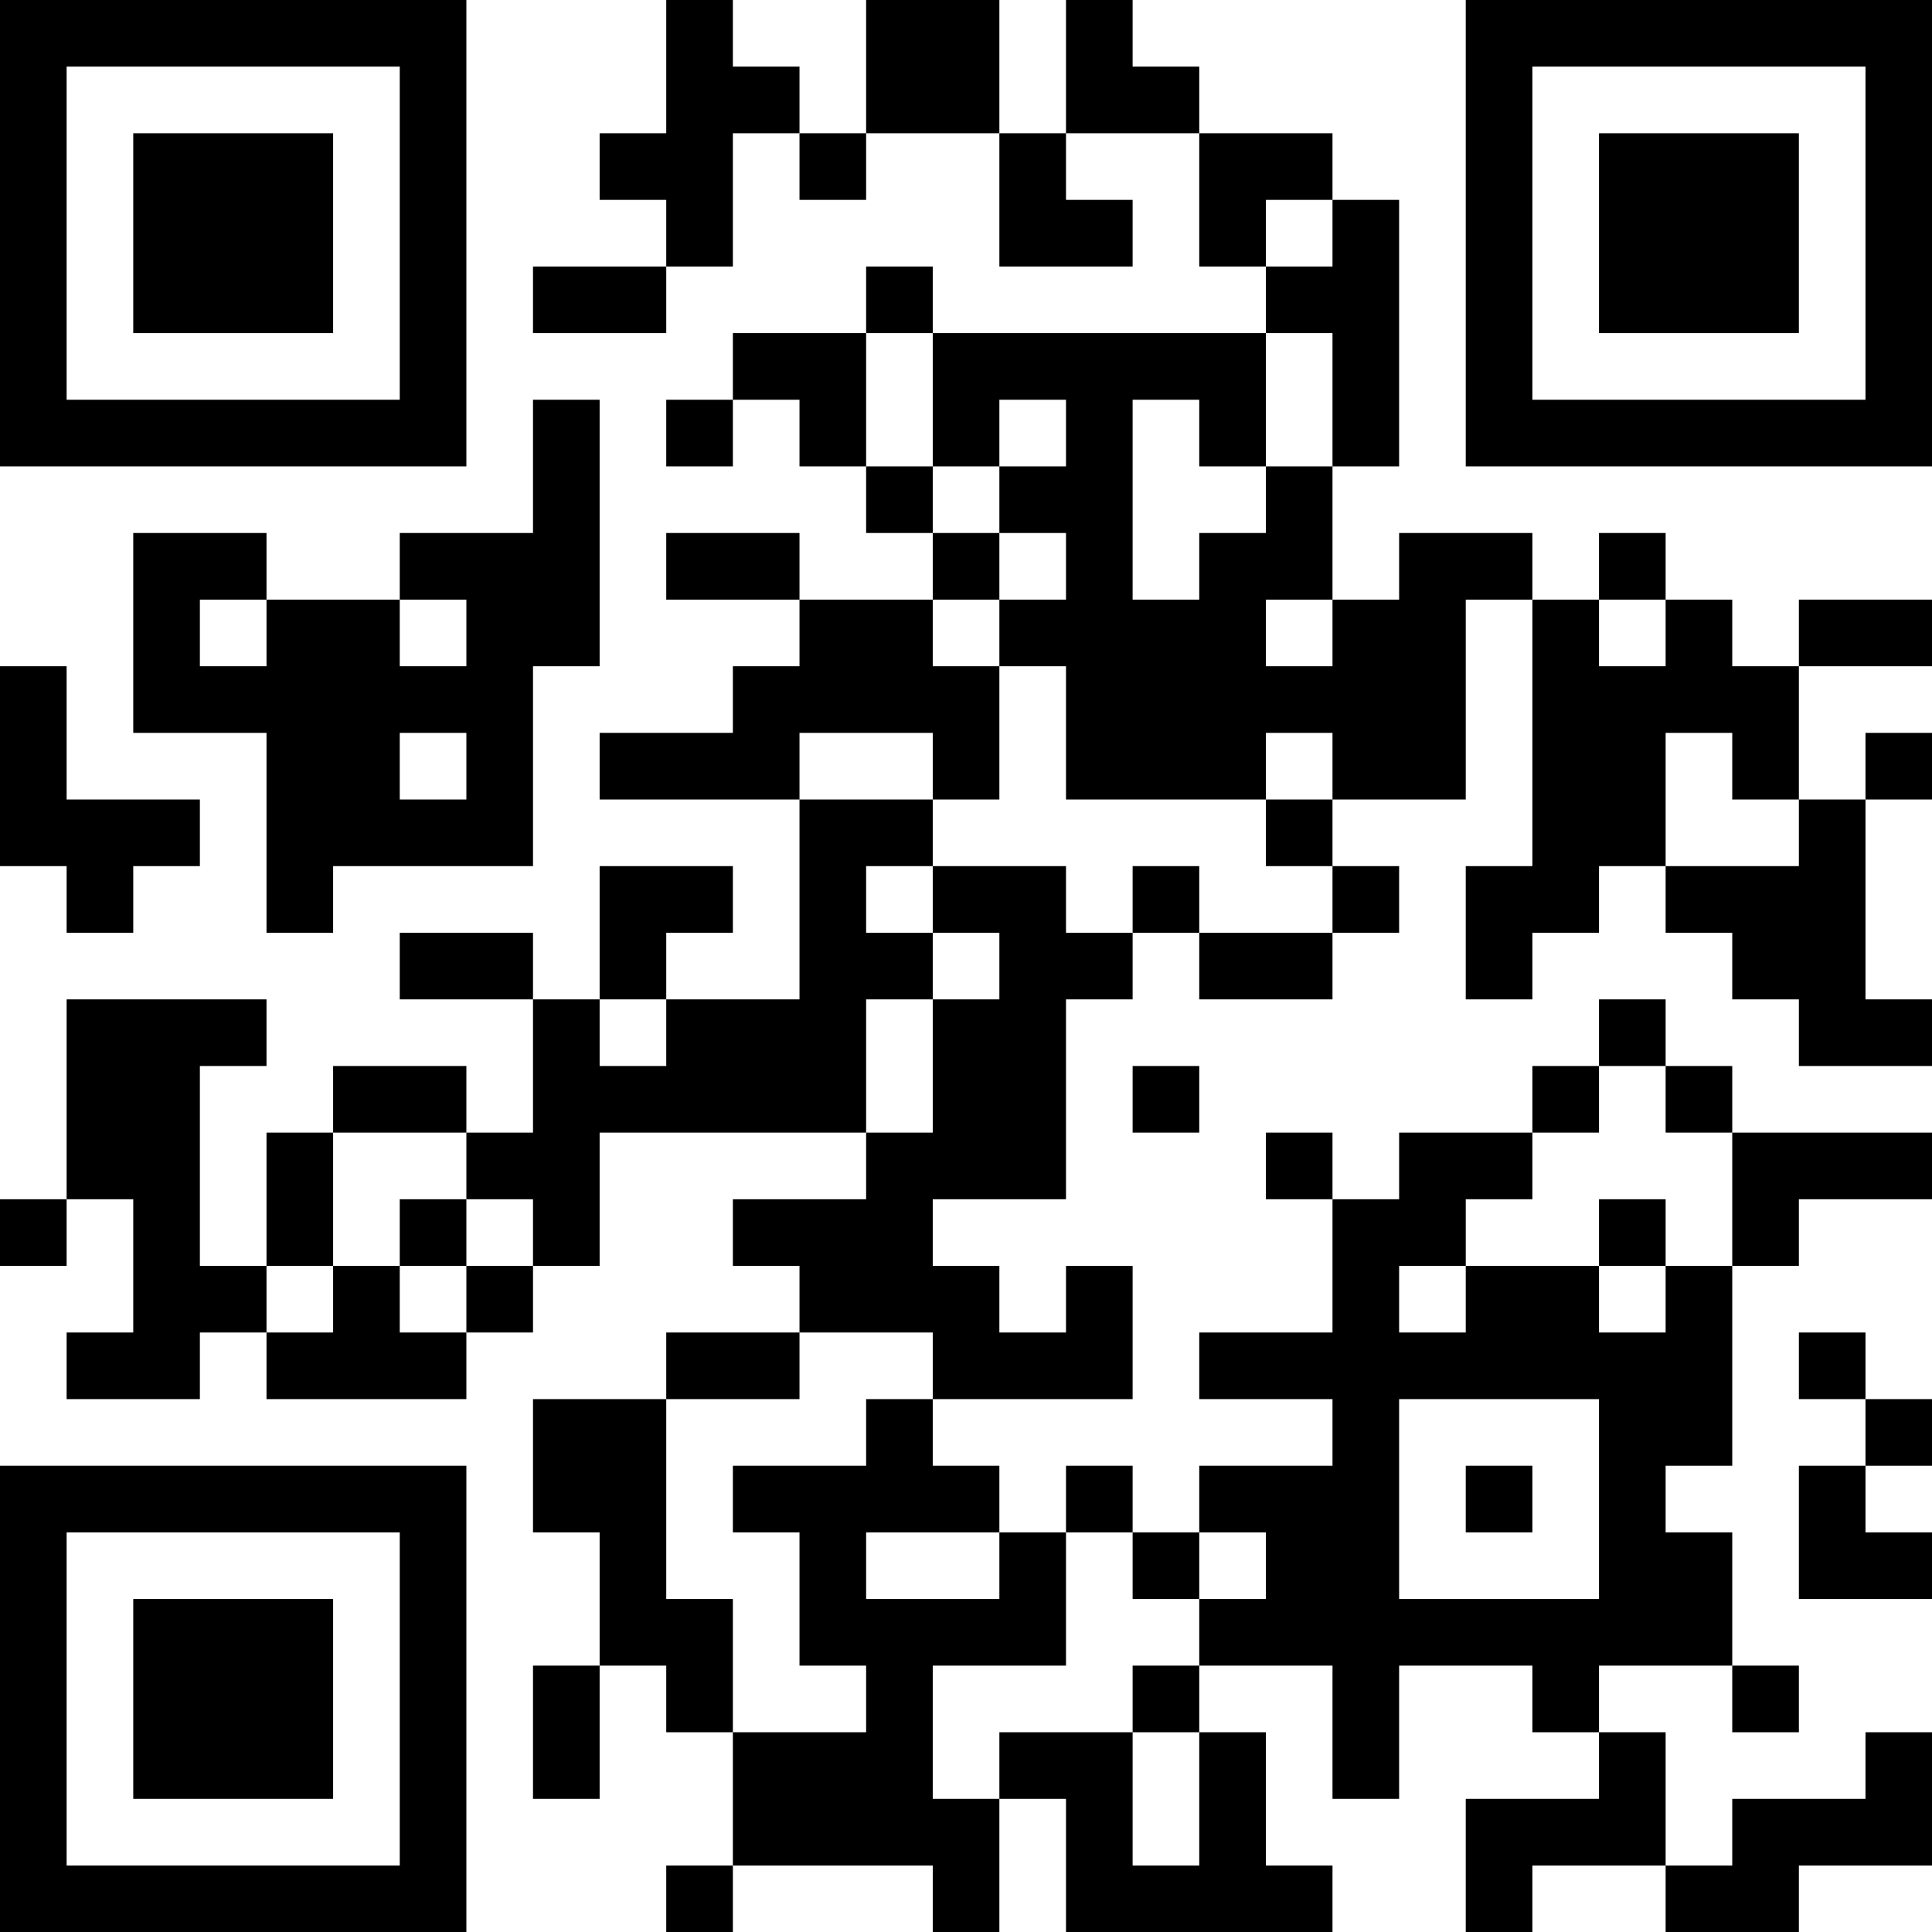 <?xml version="1.0" encoding="UTF-8"?>
<svg xmlns="http://www.w3.org/2000/svg" version="1.1" width="200" height="200" viewBox="0 0 200 200"><rect x="0" y="0" width="200" height="200" fill="#ffffff"/><g transform="scale(6.897)"><g transform="translate(0,0)"><path fill-rule="evenodd" d="M10 0L10 2L9 2L9 3L10 3L10 4L8 4L8 5L10 5L10 4L11 4L11 2L12 2L12 3L13 3L13 2L15 2L15 4L17 4L17 3L16 3L16 2L18 2L18 4L19 4L19 5L14 5L14 4L13 4L13 5L11 5L11 6L10 6L10 7L11 7L11 6L12 6L12 7L13 7L13 8L14 8L14 9L12 9L12 8L10 8L10 9L12 9L12 10L11 10L11 11L9 11L9 12L12 12L12 15L10 15L10 14L11 14L11 13L9 13L9 15L8 15L8 14L6 14L6 15L8 15L8 17L7 17L7 16L5 16L5 17L4 17L4 19L3 19L3 16L4 16L4 15L1 15L1 18L0 18L0 19L1 19L1 18L2 18L2 20L1 20L1 21L3 21L3 20L4 20L4 21L7 21L7 20L8 20L8 19L9 19L9 17L13 17L13 18L11 18L11 19L12 19L12 20L10 20L10 21L8 21L8 23L9 23L9 25L8 25L8 27L9 27L9 25L10 25L10 26L11 26L11 28L10 28L10 29L11 29L11 28L14 28L14 29L15 29L15 27L16 27L16 29L20 29L20 28L19 28L19 26L18 26L18 25L20 25L20 27L21 27L21 25L23 25L23 26L24 26L24 27L22 27L22 29L23 29L23 28L25 28L25 29L27 29L27 28L29 28L29 26L28 26L28 27L26 27L26 28L25 28L25 26L24 26L24 25L26 25L26 26L27 26L27 25L26 25L26 23L25 23L25 22L26 22L26 19L27 19L27 18L29 18L29 17L26 17L26 16L25 16L25 15L24 15L24 16L23 16L23 17L21 17L21 18L20 18L20 17L19 17L19 18L20 18L20 20L18 20L18 21L20 21L20 22L18 22L18 23L17 23L17 22L16 22L16 23L15 23L15 22L14 22L14 21L17 21L17 19L16 19L16 20L15 20L15 19L14 19L14 18L16 18L16 15L17 15L17 14L18 14L18 15L20 15L20 14L21 14L21 13L20 13L20 12L22 12L22 9L23 9L23 13L22 13L22 15L23 15L23 14L24 14L24 13L25 13L25 14L26 14L26 15L27 15L27 16L29 16L29 15L28 15L28 12L29 12L29 11L28 11L28 12L27 12L27 10L29 10L29 9L27 9L27 10L26 10L26 9L25 9L25 8L24 8L24 9L23 9L23 8L21 8L21 9L20 9L20 7L21 7L21 3L20 3L20 2L18 2L18 1L17 1L17 0L16 0L16 2L15 2L15 0L13 0L13 2L12 2L12 1L11 1L11 0ZM19 3L19 4L20 4L20 3ZM13 5L13 7L14 7L14 8L15 8L15 9L14 9L14 10L15 10L15 12L14 12L14 11L12 11L12 12L14 12L14 13L13 13L13 14L14 14L14 15L13 15L13 17L14 17L14 15L15 15L15 14L14 14L14 13L16 13L16 14L17 14L17 13L18 13L18 14L20 14L20 13L19 13L19 12L20 12L20 11L19 11L19 12L16 12L16 10L15 10L15 9L16 9L16 8L15 8L15 7L16 7L16 6L15 6L15 7L14 7L14 5ZM19 5L19 7L18 7L18 6L17 6L17 9L18 9L18 8L19 8L19 7L20 7L20 5ZM8 6L8 8L6 8L6 9L4 9L4 8L2 8L2 11L4 11L4 14L5 14L5 13L8 13L8 10L9 10L9 6ZM3 9L3 10L4 10L4 9ZM6 9L6 10L7 10L7 9ZM19 9L19 10L20 10L20 9ZM24 9L24 10L25 10L25 9ZM0 10L0 13L1 13L1 14L2 14L2 13L3 13L3 12L1 12L1 10ZM6 11L6 12L7 12L7 11ZM25 11L25 13L27 13L27 12L26 12L26 11ZM9 15L9 16L10 16L10 15ZM17 16L17 17L18 17L18 16ZM24 16L24 17L23 17L23 18L22 18L22 19L21 19L21 20L22 20L22 19L24 19L24 20L25 20L25 19L26 19L26 17L25 17L25 16ZM5 17L5 19L4 19L4 20L5 20L5 19L6 19L6 20L7 20L7 19L8 19L8 18L7 18L7 17ZM6 18L6 19L7 19L7 18ZM24 18L24 19L25 19L25 18ZM12 20L12 21L10 21L10 24L11 24L11 26L13 26L13 25L12 25L12 23L11 23L11 22L13 22L13 21L14 21L14 20ZM27 20L27 21L28 21L28 22L27 22L27 24L29 24L29 23L28 23L28 22L29 22L29 21L28 21L28 20ZM21 21L21 24L24 24L24 21ZM22 22L22 23L23 23L23 22ZM13 23L13 24L15 24L15 23ZM16 23L16 25L14 25L14 27L15 27L15 26L17 26L17 28L18 28L18 26L17 26L17 25L18 25L18 24L19 24L19 23L18 23L18 24L17 24L17 23ZM0 0L0 7L7 7L7 0ZM1 1L1 6L6 6L6 1ZM2 2L2 5L5 5L5 2ZM22 0L22 7L29 7L29 0ZM23 1L23 6L28 6L28 1ZM24 2L24 5L27 5L27 2ZM0 22L0 29L7 29L7 22ZM1 23L1 28L6 28L6 23ZM2 24L2 27L5 27L5 24Z" fill="#000000"/></g></g></svg>
